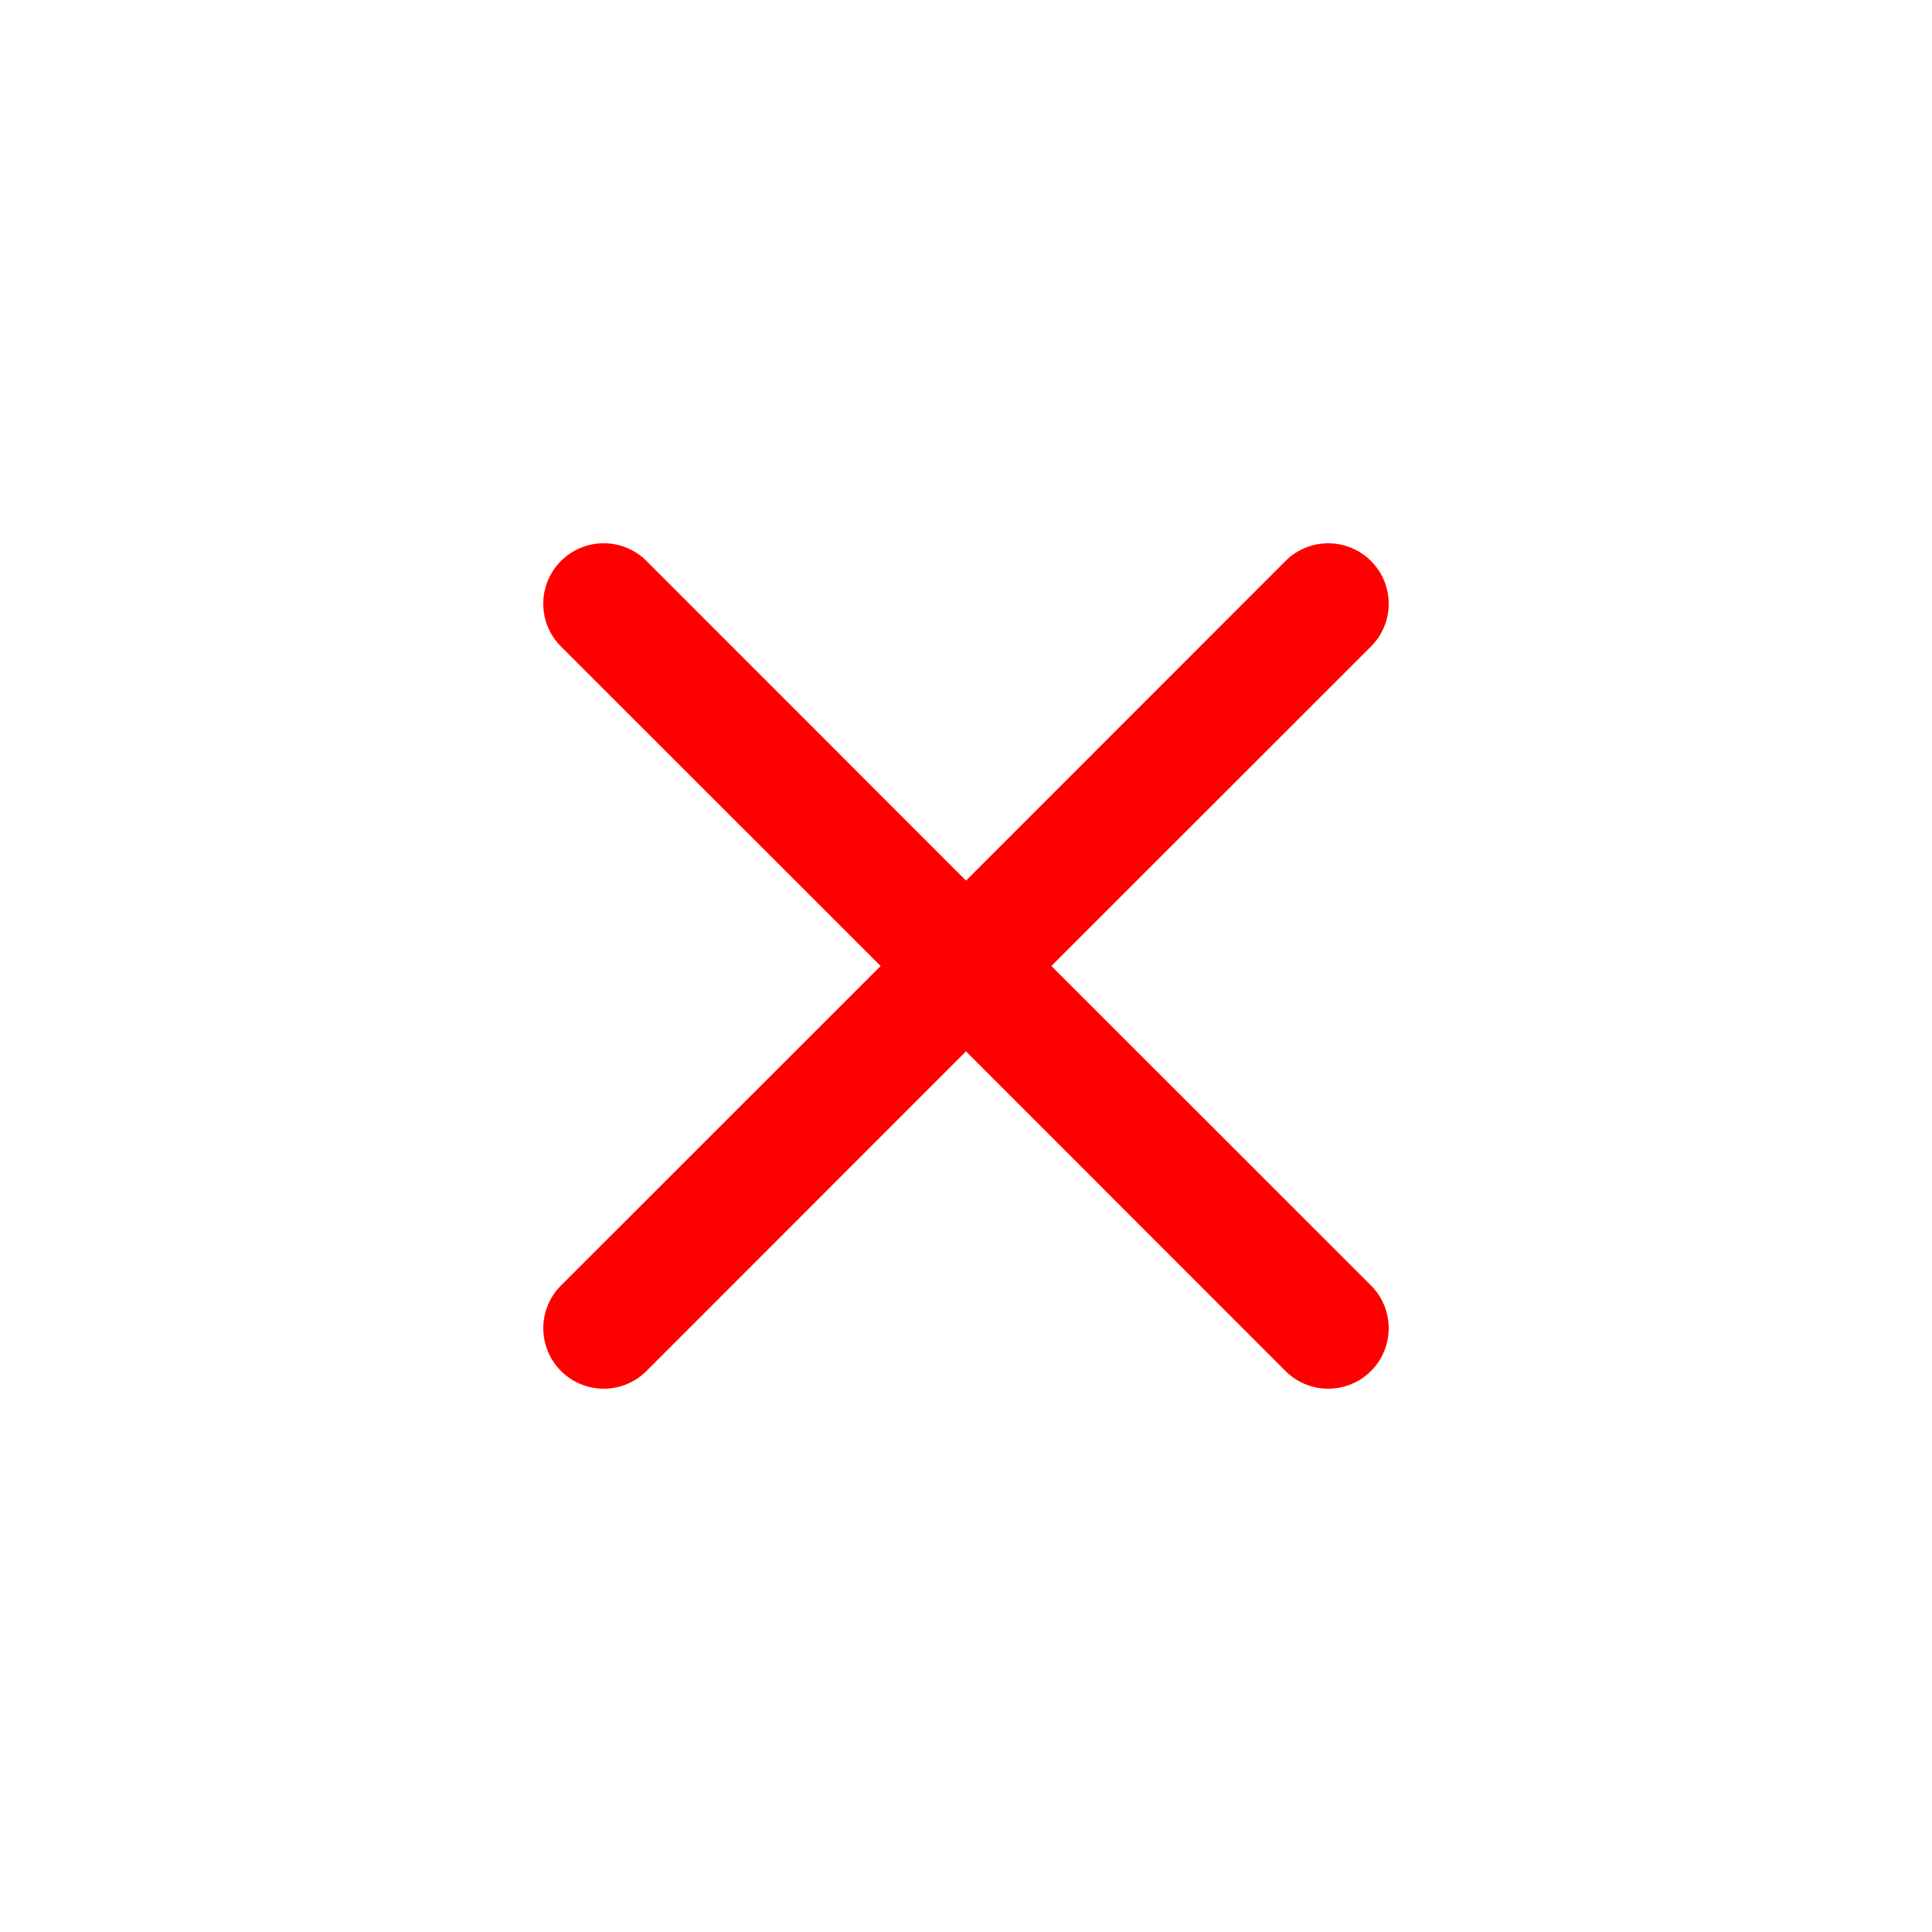 <svg xmlns="http://www.w3.org/2000/svg" width="200" height="200" fill="currentColor" class="bi bi-x" 
viewBox="0 0 16 16" id="IconChangeColor"> <path d="M4.646 4.646a.5.5 0 0 1 .708 0L8 7.293l2.646-2.647a.5.5 0 0 
1 .708.708L8.707 8l2.647 2.646a.5.5 0 0 1-.708.708L8 8.707l-2.646 2.647a.5.5 0 0 1-.708-.708L7.293 8 4.646 
5.354a.5.5 0 0 1 0-.708z" id="mainIconPathAttribute" fill="#ff0000"></path> 
</svg>
